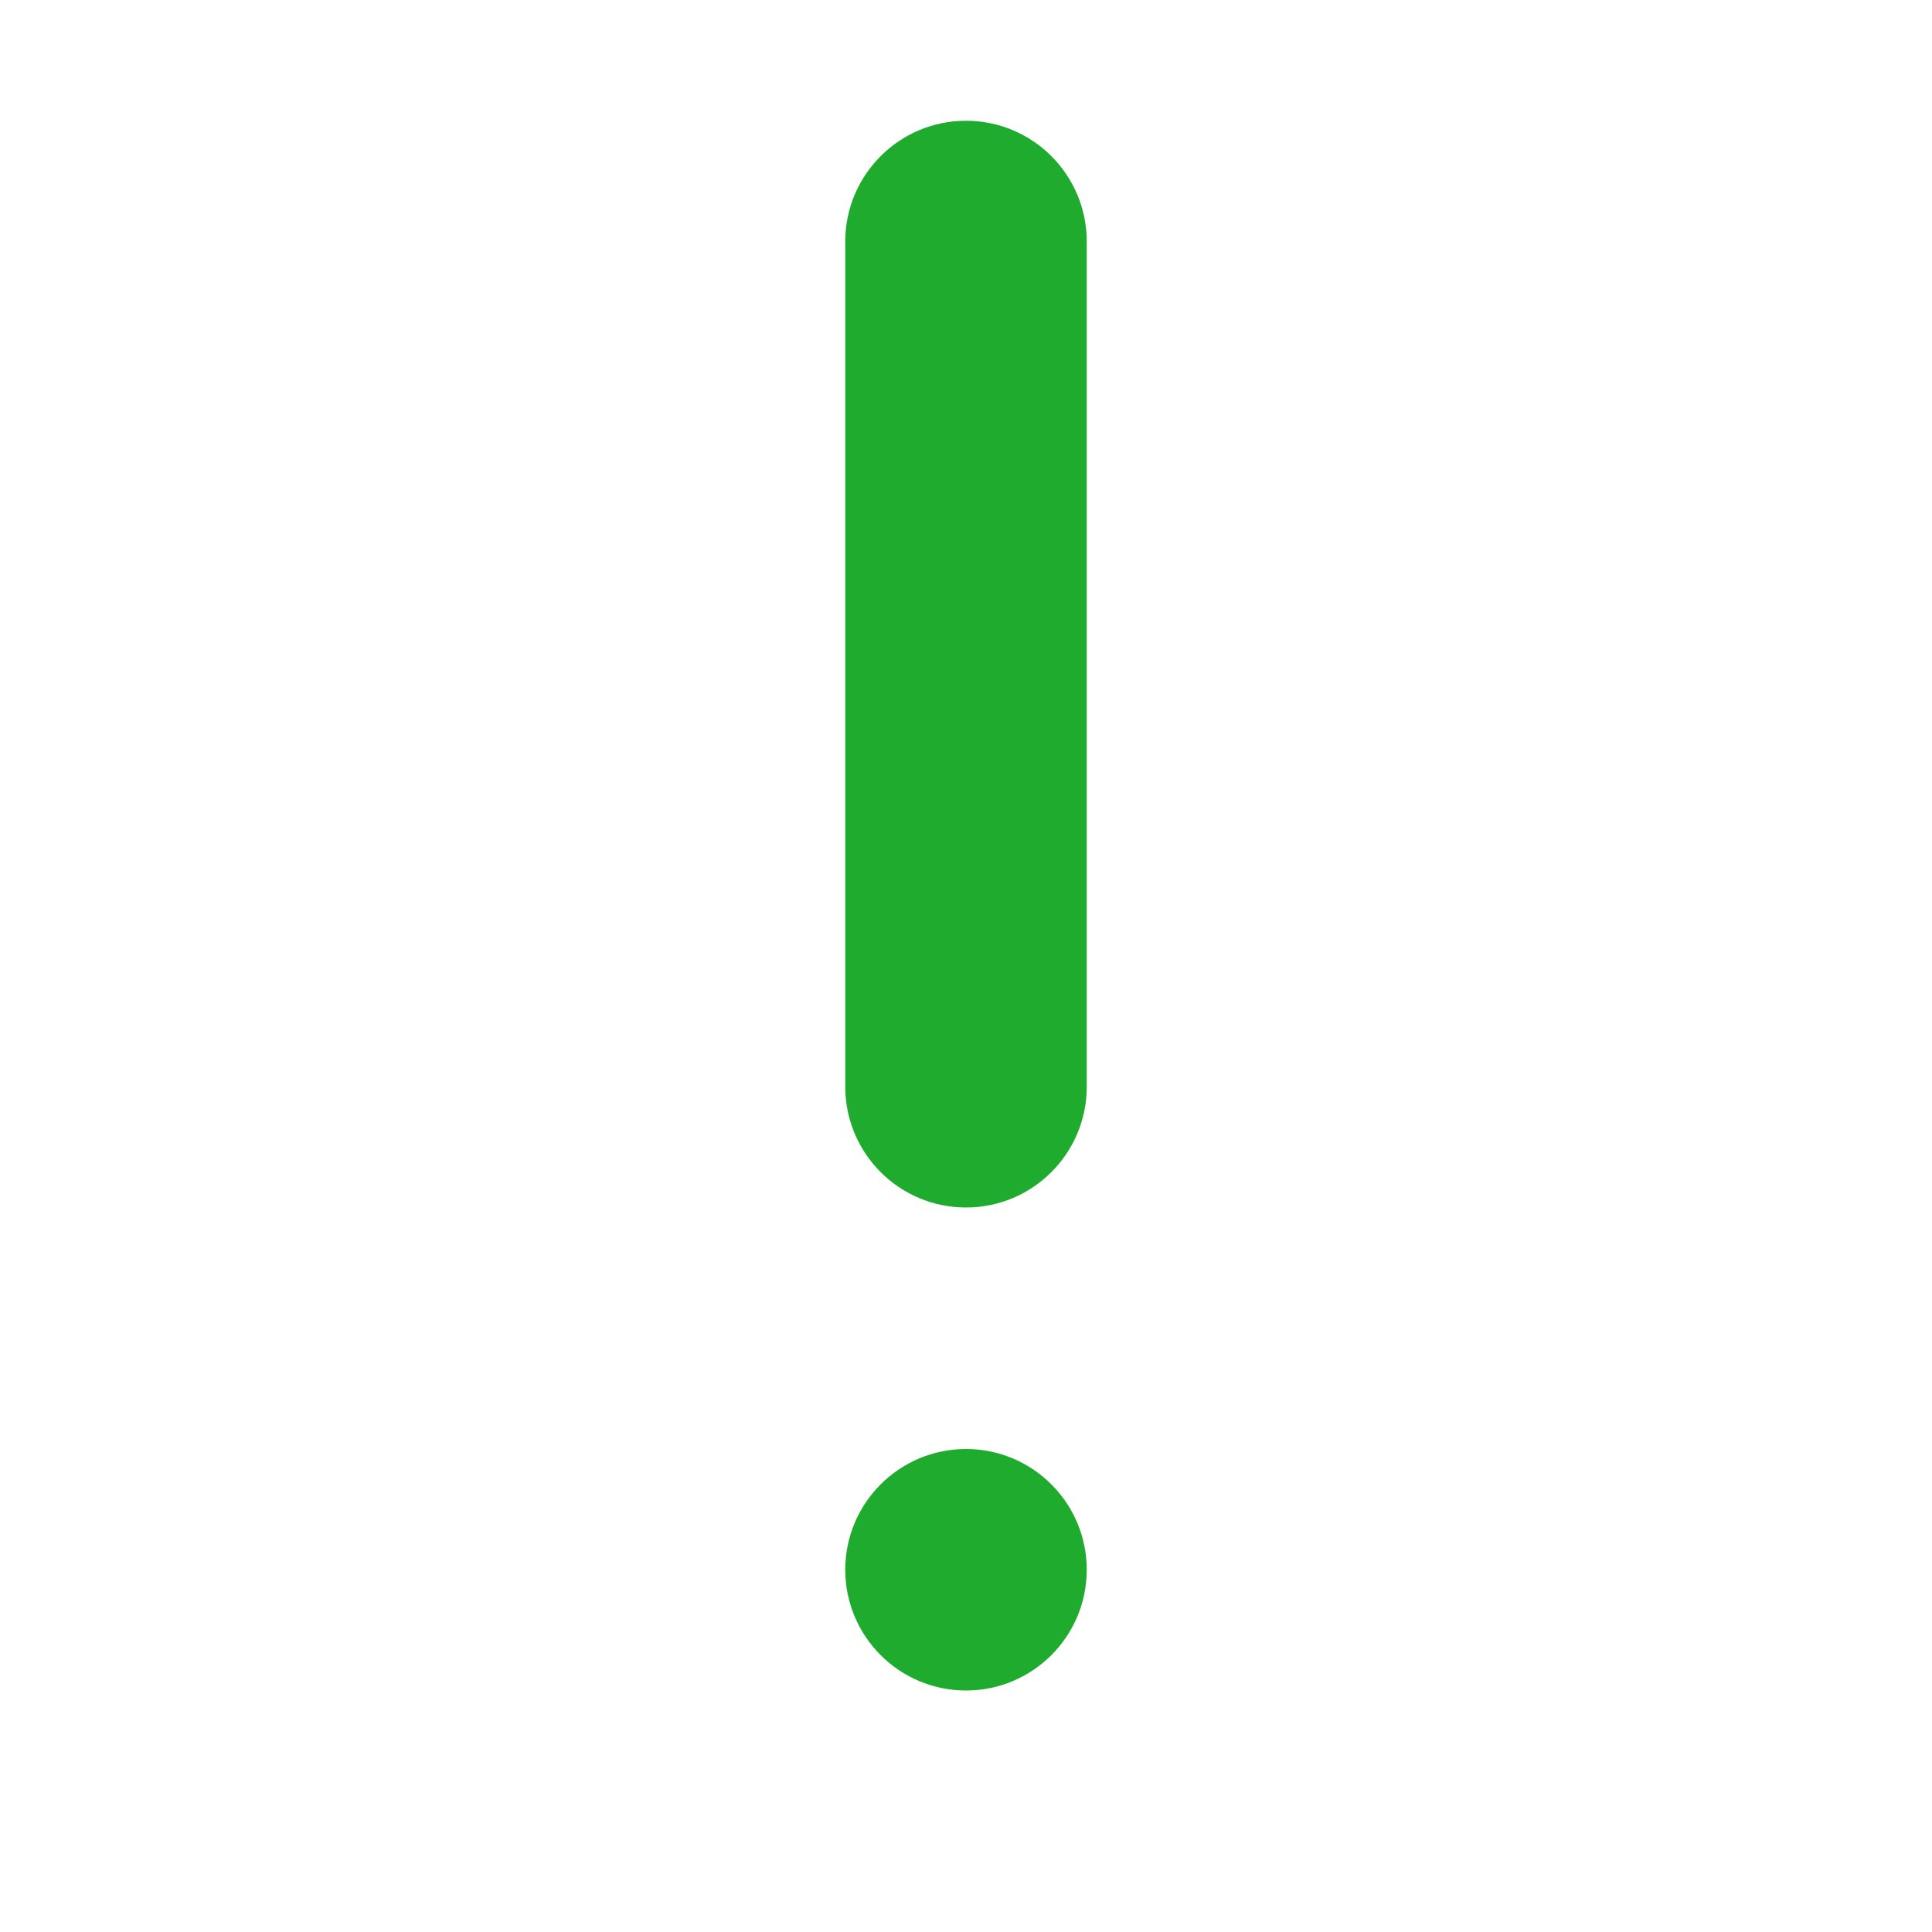 <svg viewBox="-7 -1 16 16" xmlns="http://www.w3.org/2000/svg">
  <path fill="#1fab2e" fill-rule="nonzero" d="M1 0c.552 0 1 .448 1 1v7c0 .552-.448 1-1 1s-1-.448-1-1V1c0-.552.448-1 1-1zm0 11c.552 0 1 .448 1 1s-.448 1-1 1-1-.448-1-1 .448-1 1-1z"/>
</svg>